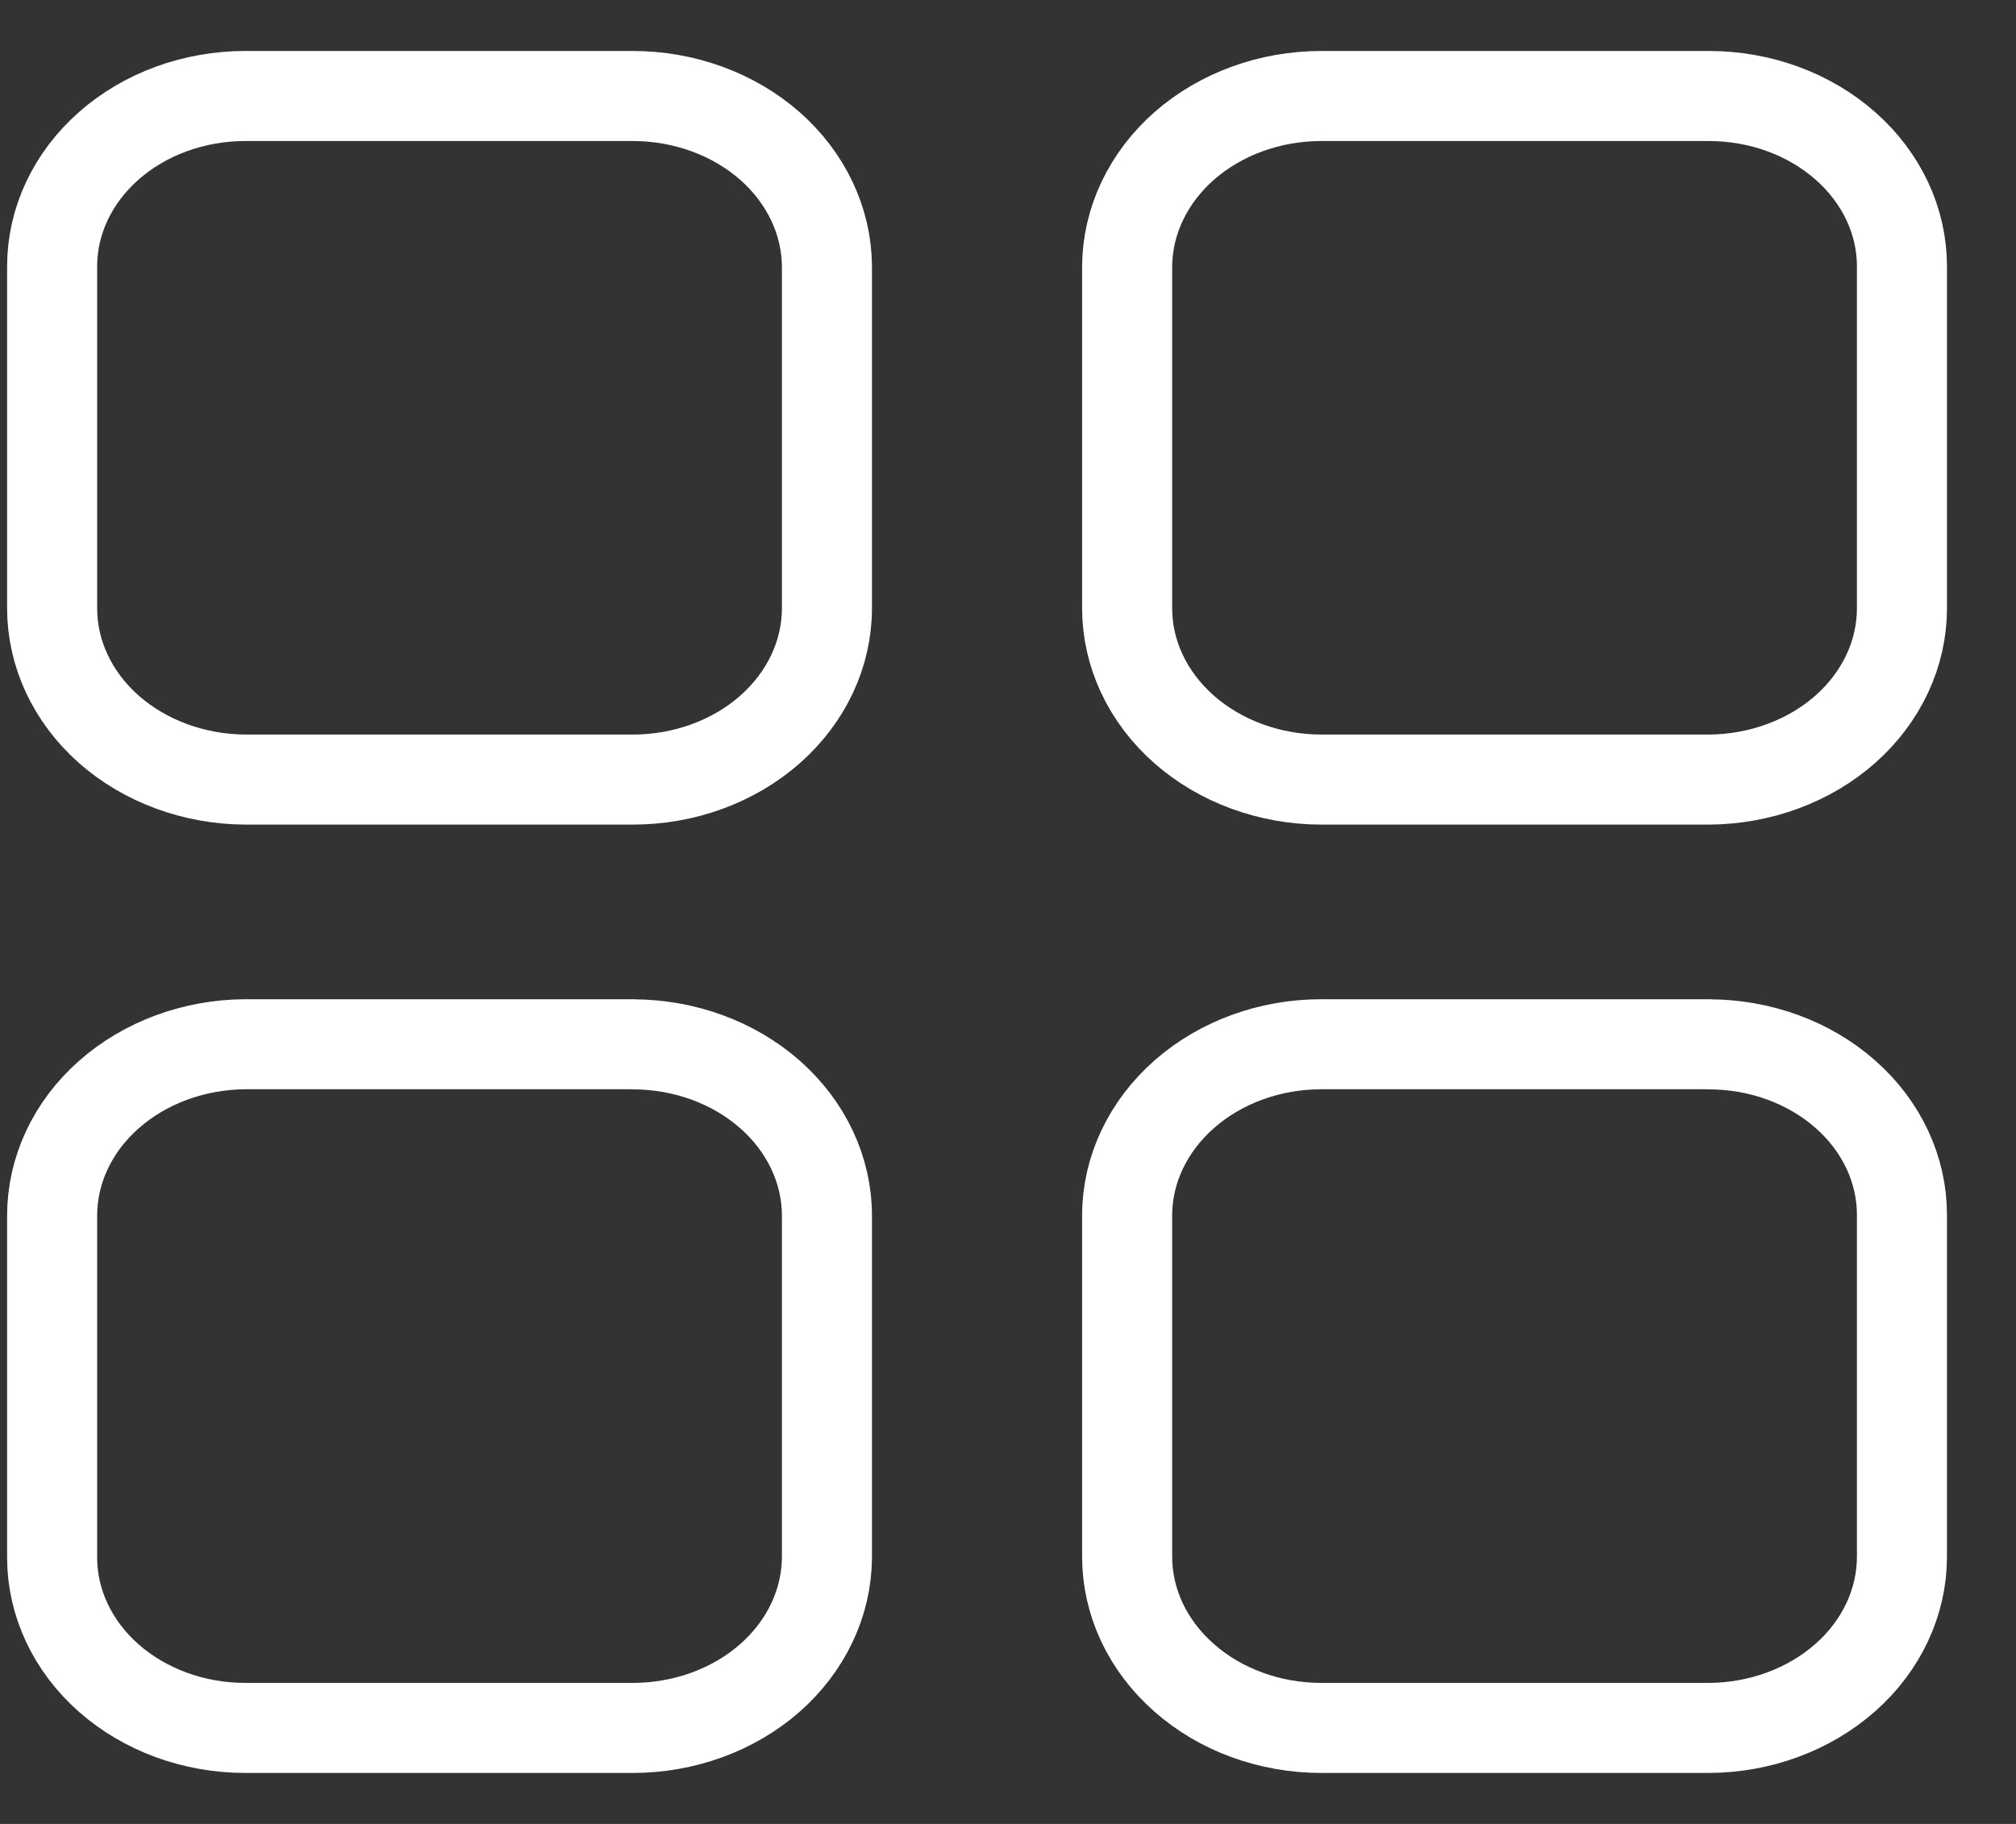<?xml version="1.0" encoding="UTF-8" standalone="no"?><svg width='21' height='19' viewBox='0 0 21 19' fill='none' xmlns='http://www.w3.org/2000/svg'>
<rect x="0" y="0" width="21" height="19" fill="#333333" stroke="none"/>
<path d='M17.8 10.878H13.764C13.229 10.878 12.716 11.065 12.337 11.398C11.958 11.731 11.743 12.183 11.741 12.655V16.215C11.741 16.689 11.954 17.143 12.334 17.477C12.713 17.812 13.227 18 13.764 18H17.8C18.335 17.998 18.847 17.808 19.224 17.474C19.601 17.14 19.812 16.687 19.812 16.215V12.655C19.812 12.184 19.601 11.732 19.223 11.399C18.846 11.066 18.334 10.879 17.8 10.879M6.591 10.878H2.555C2.02 10.881 1.509 11.07 1.131 11.405C0.754 11.739 0.543 12.192 0.543 12.664V16.225C0.543 16.695 0.755 17.147 1.132 17.48C1.51 17.813 2.021 18 2.555 18H6.591C7.126 18 7.639 17.813 8.018 17.481C8.397 17.148 8.611 16.696 8.614 16.225V12.664C8.614 12.191 8.401 11.737 8.022 11.402C7.642 11.067 7.128 10.879 6.591 10.879M6.591 1H2.555C2.291 1 2.029 1.046 1.785 1.135C1.541 1.224 1.319 1.355 1.132 1.52C0.945 1.685 0.797 1.881 0.696 2.096C0.595 2.311 0.543 2.542 0.543 2.775V6.336C0.543 6.808 0.754 7.26 1.131 7.595C1.509 7.929 2.02 8.118 2.555 8.121H6.591C7.128 8.121 7.642 7.933 8.022 7.598C8.401 7.263 8.614 6.809 8.614 6.336V2.775C8.611 2.304 8.397 1.852 8.018 1.519C7.639 1.187 7.126 1 6.591 1ZM17.8 1H13.764C13.229 1 12.716 1.187 12.337 1.519C11.958 1.852 11.744 2.304 11.741 2.775V6.336C11.741 6.809 11.954 7.263 12.334 7.598C12.713 7.932 13.227 8.12 13.764 8.121H17.8C18.335 8.118 18.847 7.929 19.224 7.595C19.601 7.26 19.812 6.808 19.812 6.336V2.775C19.812 2.304 19.601 1.853 19.223 1.52C18.846 1.187 18.334 1 17.8 1Z' stroke='white' stroke-width='0.938' stroke-linecap='round' stroke-linejoin='round'/>
</svg>
